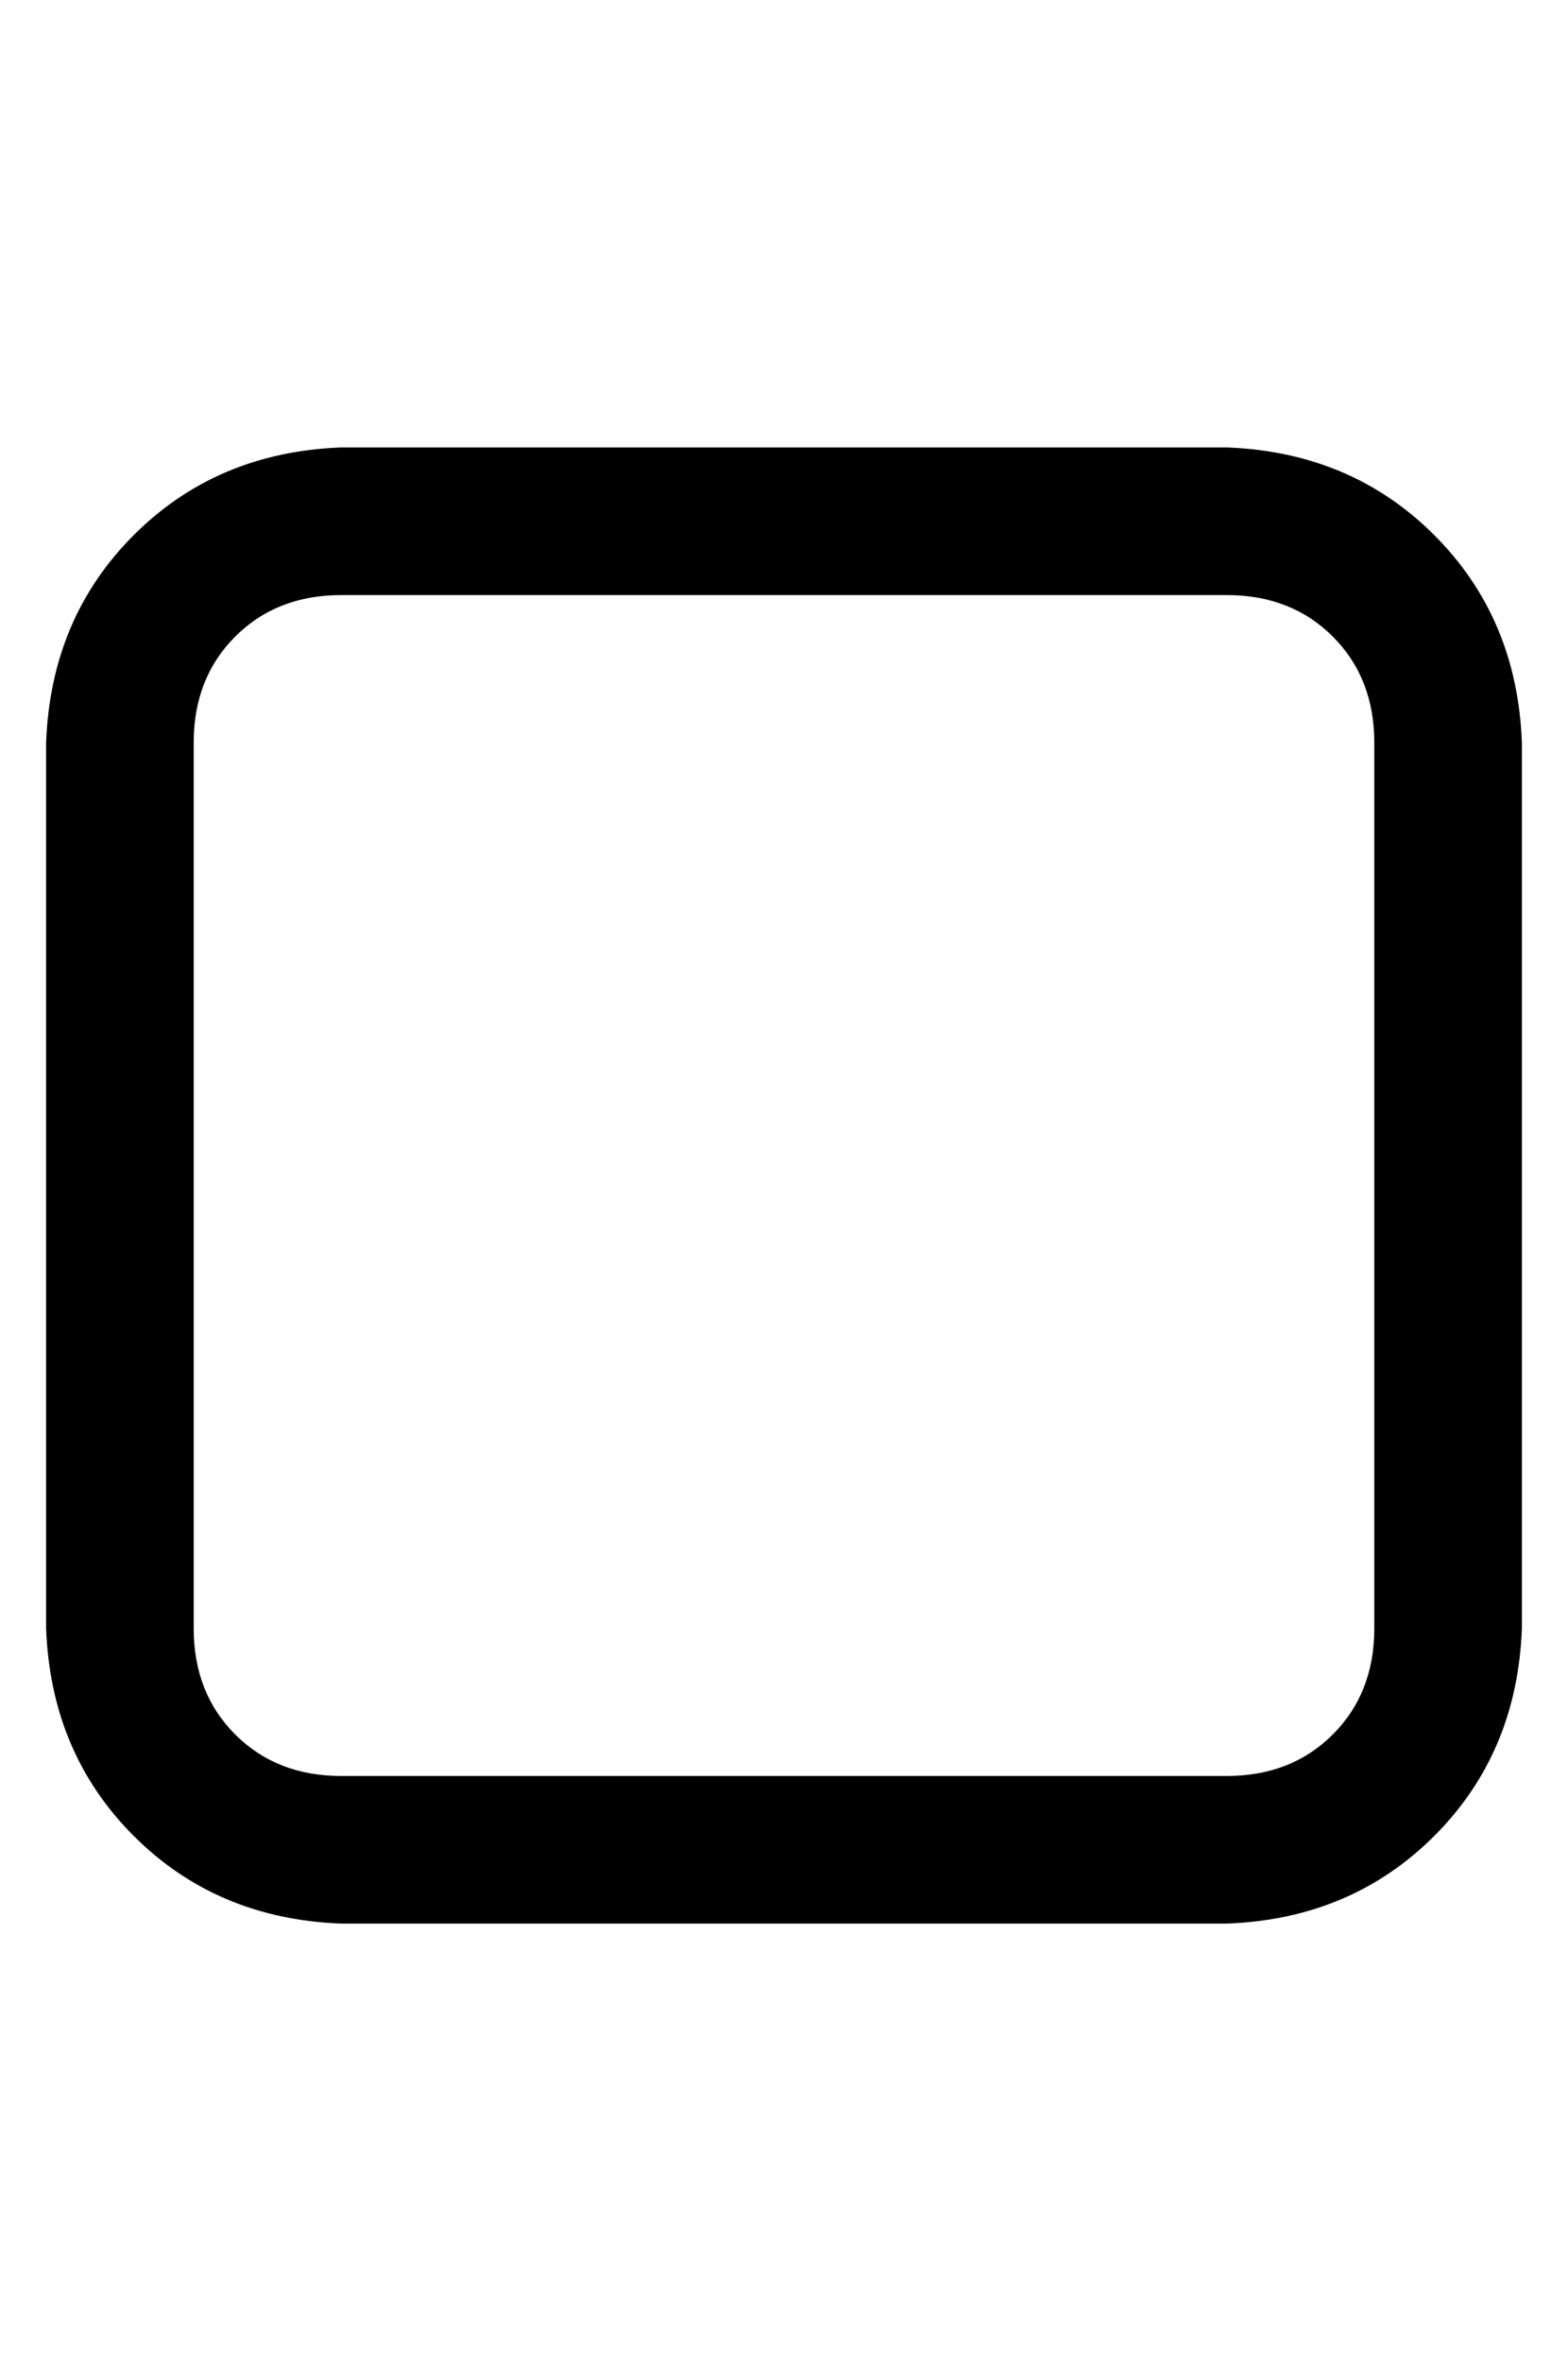 <?xml version="1.0" standalone="no"?>
<!DOCTYPE svg PUBLIC "-//W3C//DTD SVG 1.1//EN" "http://www.w3.org/Graphics/SVG/1.1/DTD/svg11.dtd" >
<svg xmlns="http://www.w3.org/2000/svg" xmlns:xlink="http://www.w3.org/1999/xlink" version="1.1" viewBox="-10 -40 340 512">
   <path fill="currentColor"
d="M256 89q14 0 23 9v0v0q9 9 9 23v192v0q0 14 -9 23t-23 9h-192v0q-14 0 -23 -9t-9 -23v-192v0q0 -14 9 -23t23 -9h192v0zM64 57q-27 1 -45 19v0v0q-18 18 -19 45v192v0q1 27 19 45t45 19h192v0q27 -1 45 -19t19 -45v-192v0q-1 -27 -19 -45t-45 -19h-192v0z" />
</svg>

